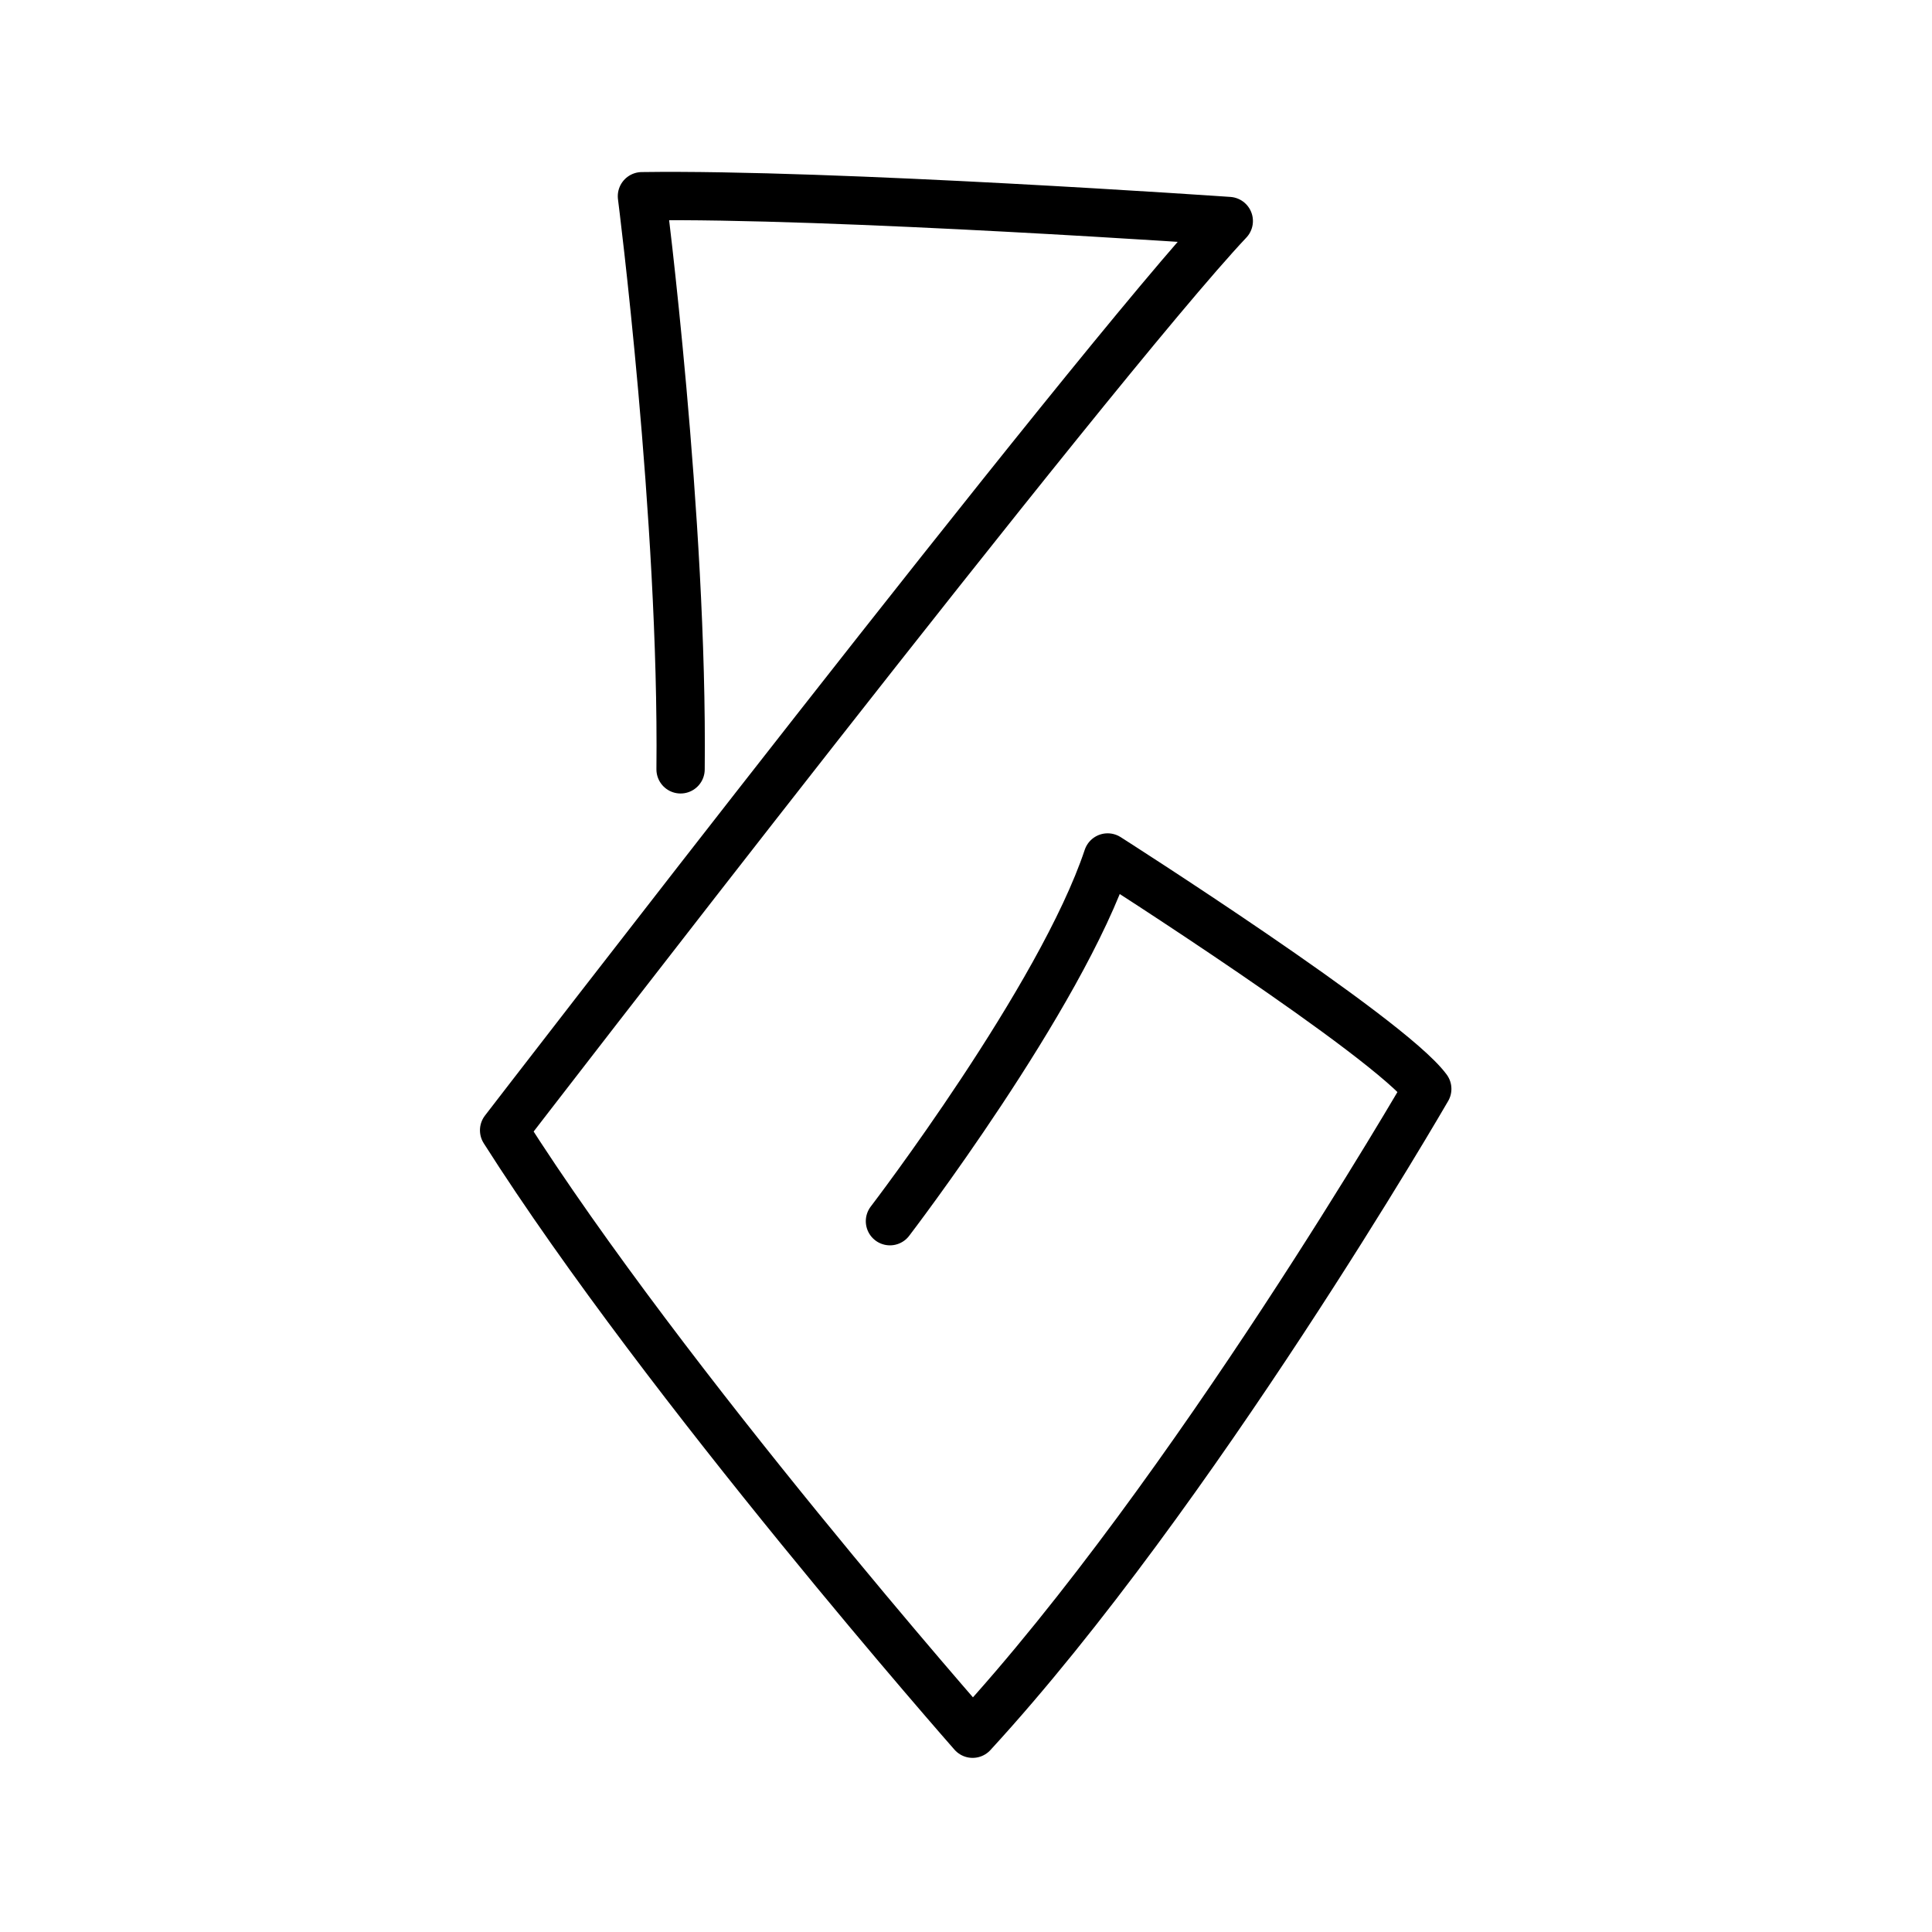 <svg id="Runes" xmlns="http://www.w3.org/2000/svg" width="800" height="800" viewBox="0 0 800 800">
  <defs>
    <style>
      .cls-1 {
        fill: none;
        stroke: #000;
        stroke-linecap: round;
        stroke-linejoin: round;
        stroke-width: 20px;
      }
    </style>
  </defs>
  <title>M_Rune</title>
  <g id="M">
    <path id="M-2" data-name="M" class="cls-1" d="M368.51,505.67s70.74-92.42,90.14-150.61c0,0,116.38,74.16,132.35,95.84,0,0-97,167.72-188.26,267,0,0-126.64-143.76-194-249.87,0,0,244.16-317.18,300.07-376.51,0,0-164.3-11.41-243-10.27,0,0,17.11,133.49,16,237.32"/>
  </g>
</svg>
